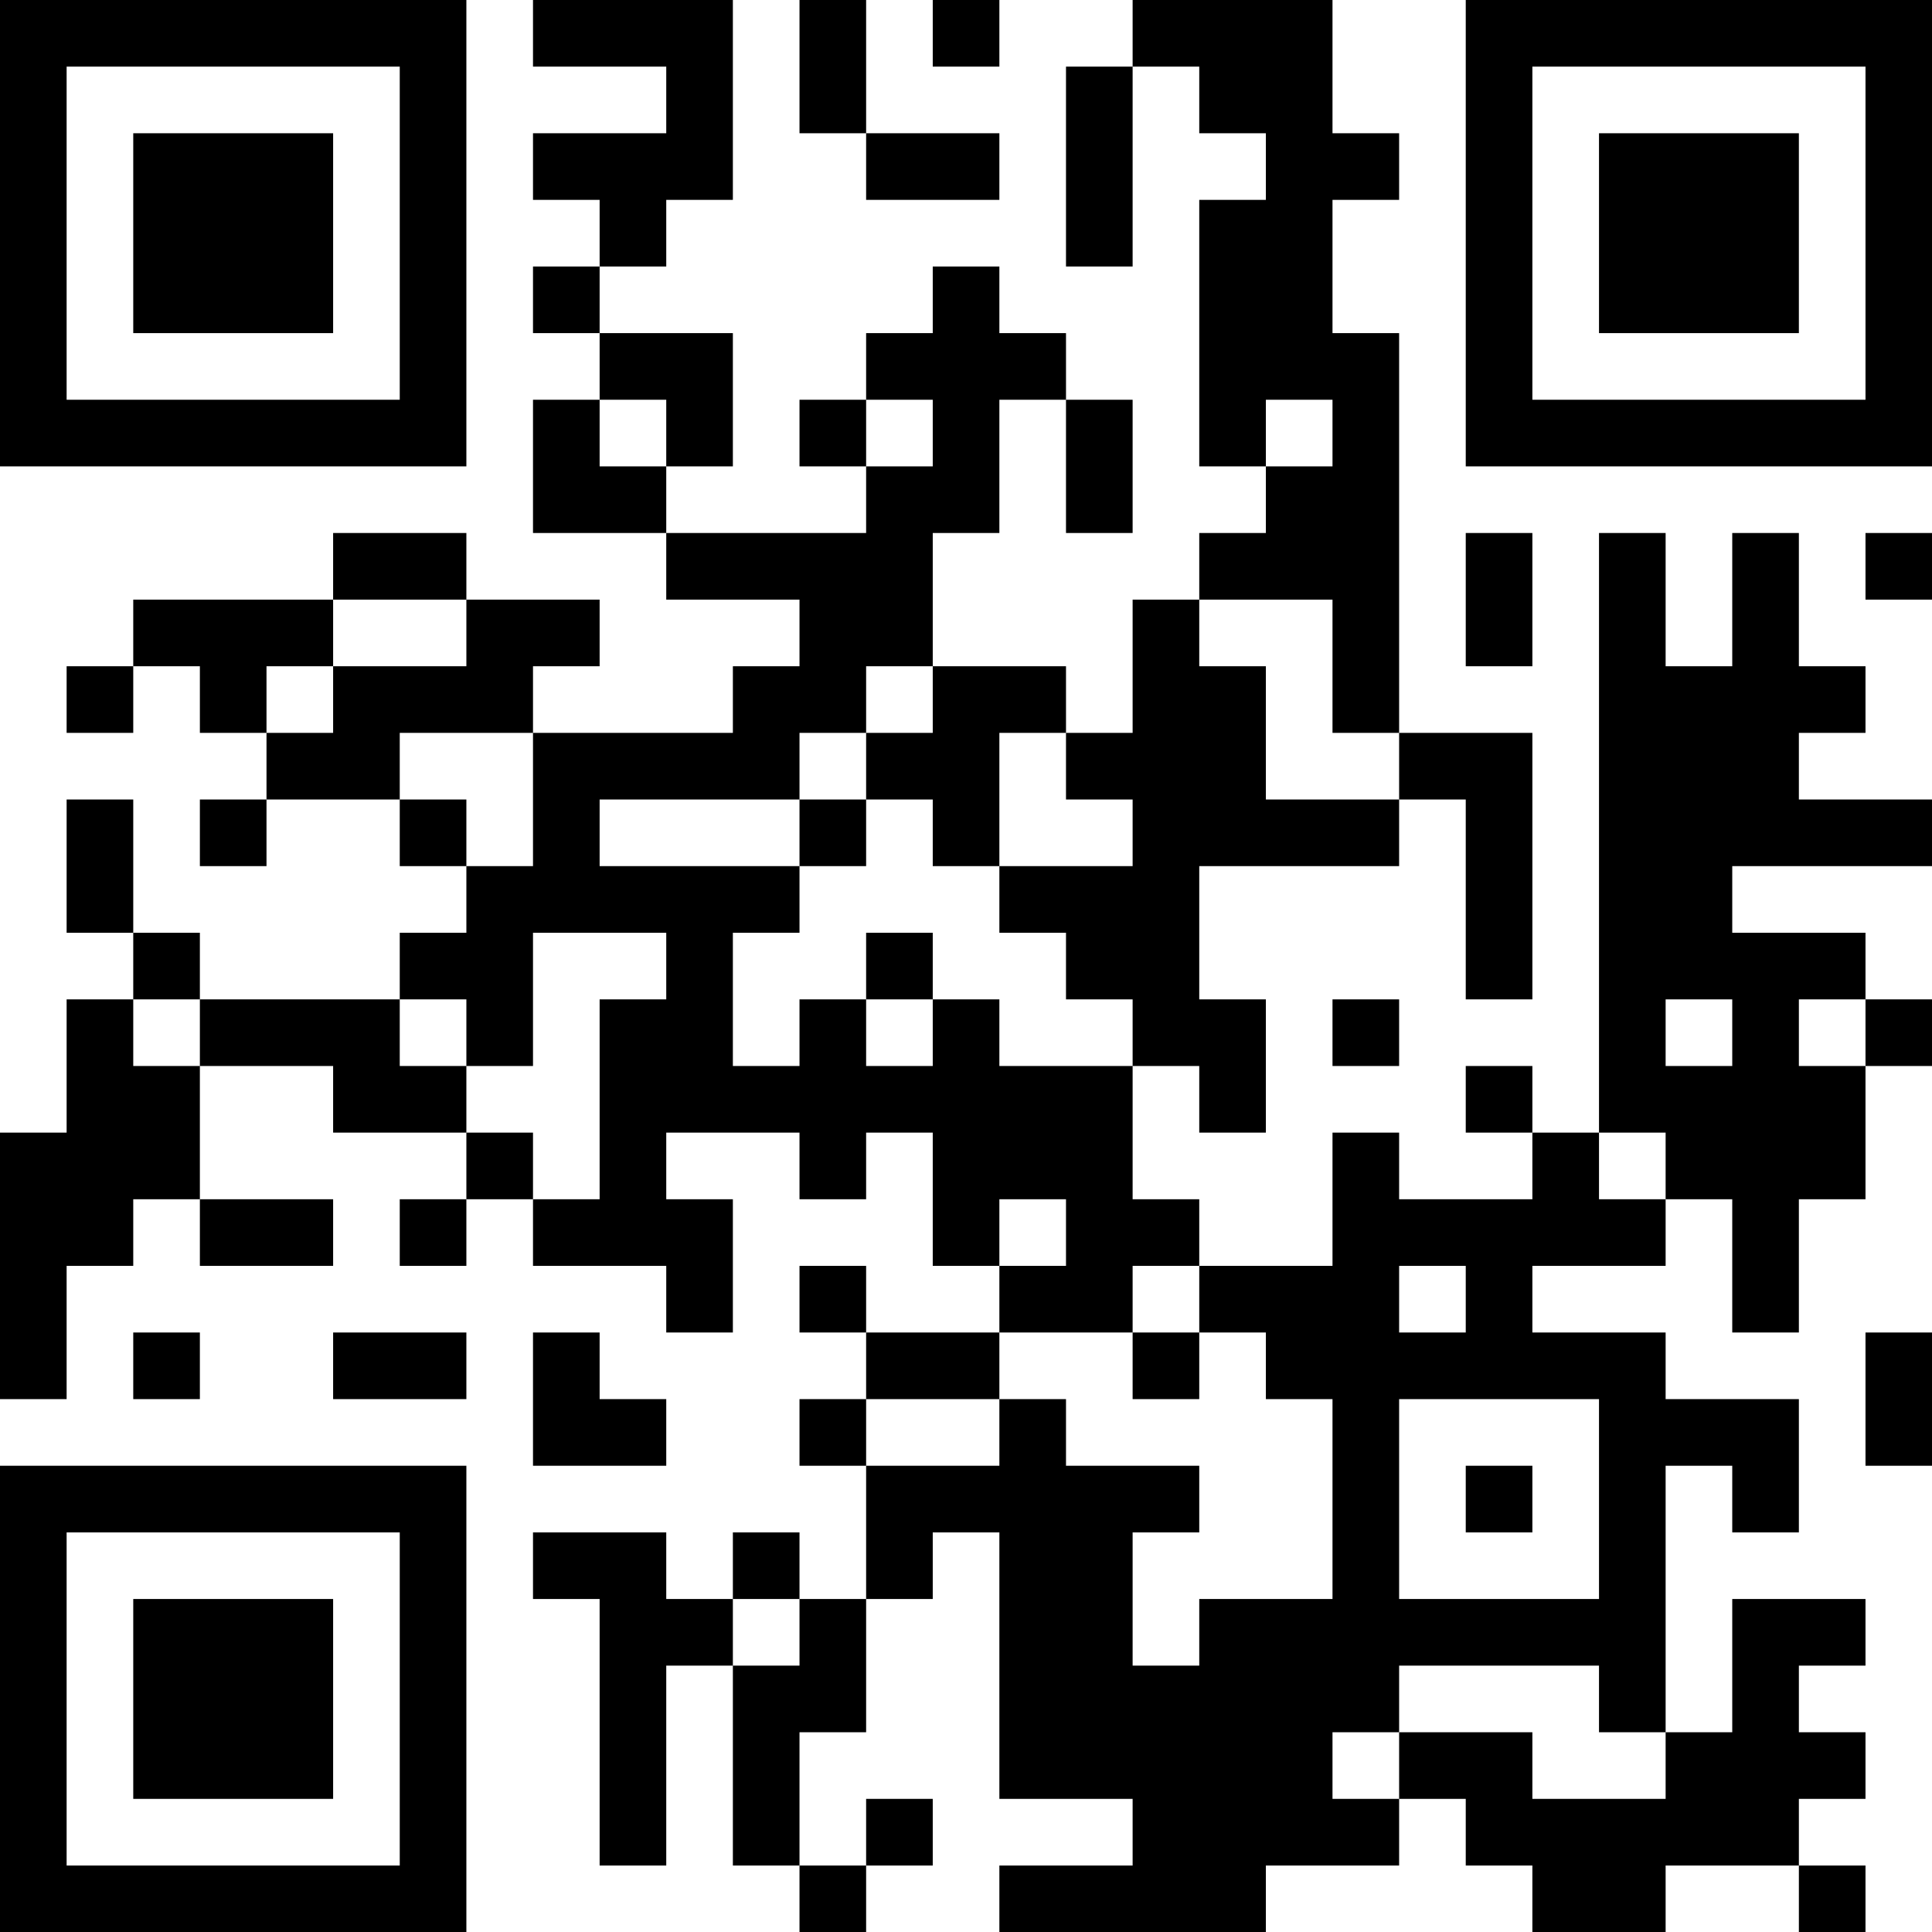 <?xml version="1.0" encoding="UTF-8"?>
<svg xmlns="http://www.w3.org/2000/svg" version="1.1" width="200" height="200" viewBox="0 0 200 200"><rect x="0" y="0" width="200" height="200" fill="#ffffff"/><g transform="scale(6.897)"><g transform="translate(0,0)"><path fill-rule="evenodd" d="M8 0L8 1L10 1L10 2L8 2L8 3L9 3L9 4L8 4L8 5L9 5L9 6L8 6L8 8L10 8L10 9L12 9L12 10L11 10L11 11L8 11L8 10L9 10L9 9L7 9L7 8L5 8L5 9L2 9L2 10L1 10L1 11L2 11L2 10L3 10L3 11L4 11L4 12L3 12L3 13L4 13L4 12L6 12L6 13L7 13L7 14L6 14L6 15L3 15L3 14L2 14L2 12L1 12L1 14L2 14L2 15L1 15L1 17L0 17L0 21L1 21L1 19L2 19L2 18L3 18L3 19L5 19L5 18L3 18L3 16L5 16L5 17L7 17L7 18L6 18L6 19L7 19L7 18L8 18L8 19L10 19L10 20L11 20L11 18L10 18L10 17L12 17L12 18L13 18L13 17L14 17L14 19L15 19L15 20L13 20L13 19L12 19L12 20L13 20L13 21L12 21L12 22L13 22L13 24L12 24L12 23L11 23L11 24L10 24L10 23L8 23L8 24L9 24L9 28L10 28L10 25L11 25L11 28L12 28L12 29L13 29L13 28L14 28L14 27L13 27L13 28L12 28L12 26L13 26L13 24L14 24L14 23L15 23L15 27L17 27L17 28L15 28L15 29L19 29L19 28L21 28L21 27L22 27L22 28L23 28L23 29L25 29L25 28L27 28L27 29L28 29L28 28L27 28L27 27L28 27L28 26L27 26L27 25L28 25L28 24L26 24L26 26L25 26L25 22L26 22L26 23L27 23L27 21L25 21L25 20L23 20L23 19L25 19L25 18L26 18L26 20L27 20L27 18L28 18L28 16L29 16L29 15L28 15L28 14L26 14L26 13L29 13L29 12L27 12L27 11L28 11L28 10L27 10L27 8L26 8L26 10L25 10L25 8L24 8L24 17L23 17L23 16L22 16L22 17L23 17L23 18L21 18L21 17L20 17L20 19L18 19L18 18L17 18L17 16L18 16L18 17L19 17L19 15L18 15L18 13L21 13L21 12L22 12L22 15L23 15L23 11L21 11L21 5L20 5L20 3L21 3L21 2L20 2L20 0L17 0L17 1L16 1L16 4L17 4L17 1L18 1L18 2L19 2L19 3L18 3L18 7L19 7L19 8L18 8L18 9L17 9L17 11L16 11L16 10L14 10L14 8L15 8L15 6L16 6L16 8L17 8L17 6L16 6L16 5L15 5L15 4L14 4L14 5L13 5L13 6L12 6L12 7L13 7L13 8L10 8L10 7L11 7L11 5L9 5L9 4L10 4L10 3L11 3L11 0ZM12 0L12 2L13 2L13 3L15 3L15 2L13 2L13 0ZM14 0L14 1L15 1L15 0ZM9 6L9 7L10 7L10 6ZM13 6L13 7L14 7L14 6ZM19 6L19 7L20 7L20 6ZM22 8L22 10L23 10L23 8ZM28 8L28 9L29 9L29 8ZM5 9L5 10L4 10L4 11L5 11L5 10L7 10L7 9ZM18 9L18 10L19 10L19 12L21 12L21 11L20 11L20 9ZM13 10L13 11L12 11L12 12L9 12L9 13L12 13L12 14L11 14L11 16L12 16L12 15L13 15L13 16L14 16L14 15L15 15L15 16L17 16L17 15L16 15L16 14L15 14L15 13L17 13L17 12L16 12L16 11L15 11L15 13L14 13L14 12L13 12L13 11L14 11L14 10ZM6 11L6 12L7 12L7 13L8 13L8 11ZM12 12L12 13L13 13L13 12ZM8 14L8 16L7 16L7 15L6 15L6 16L7 16L7 17L8 17L8 18L9 18L9 15L10 15L10 14ZM13 14L13 15L14 15L14 14ZM2 15L2 16L3 16L3 15ZM20 15L20 16L21 16L21 15ZM25 15L25 16L26 16L26 15ZM27 15L27 16L28 16L28 15ZM24 17L24 18L25 18L25 17ZM15 18L15 19L16 19L16 18ZM17 19L17 20L15 20L15 21L13 21L13 22L15 22L15 21L16 21L16 22L18 22L18 23L17 23L17 25L18 25L18 24L20 24L20 21L19 21L19 20L18 20L18 19ZM21 19L21 20L22 20L22 19ZM2 20L2 21L3 21L3 20ZM5 20L5 21L7 21L7 20ZM8 20L8 22L10 22L10 21L9 21L9 20ZM17 20L17 21L18 21L18 20ZM28 20L28 22L29 22L29 20ZM21 21L21 24L24 24L24 21ZM22 22L22 23L23 23L23 22ZM11 24L11 25L12 25L12 24ZM21 25L21 26L20 26L20 27L21 27L21 26L23 26L23 27L25 27L25 26L24 26L24 25ZM0 0L0 7L7 7L7 0ZM1 1L1 6L6 6L6 1ZM2 2L2 5L5 5L5 2ZM22 0L22 7L29 7L29 0ZM23 1L23 6L28 6L28 1ZM24 2L24 5L27 5L27 2ZM0 22L0 29L7 29L7 22ZM1 23L1 28L6 28L6 23ZM2 24L2 27L5 27L5 24Z" fill="#000000"/></g></g></svg>
